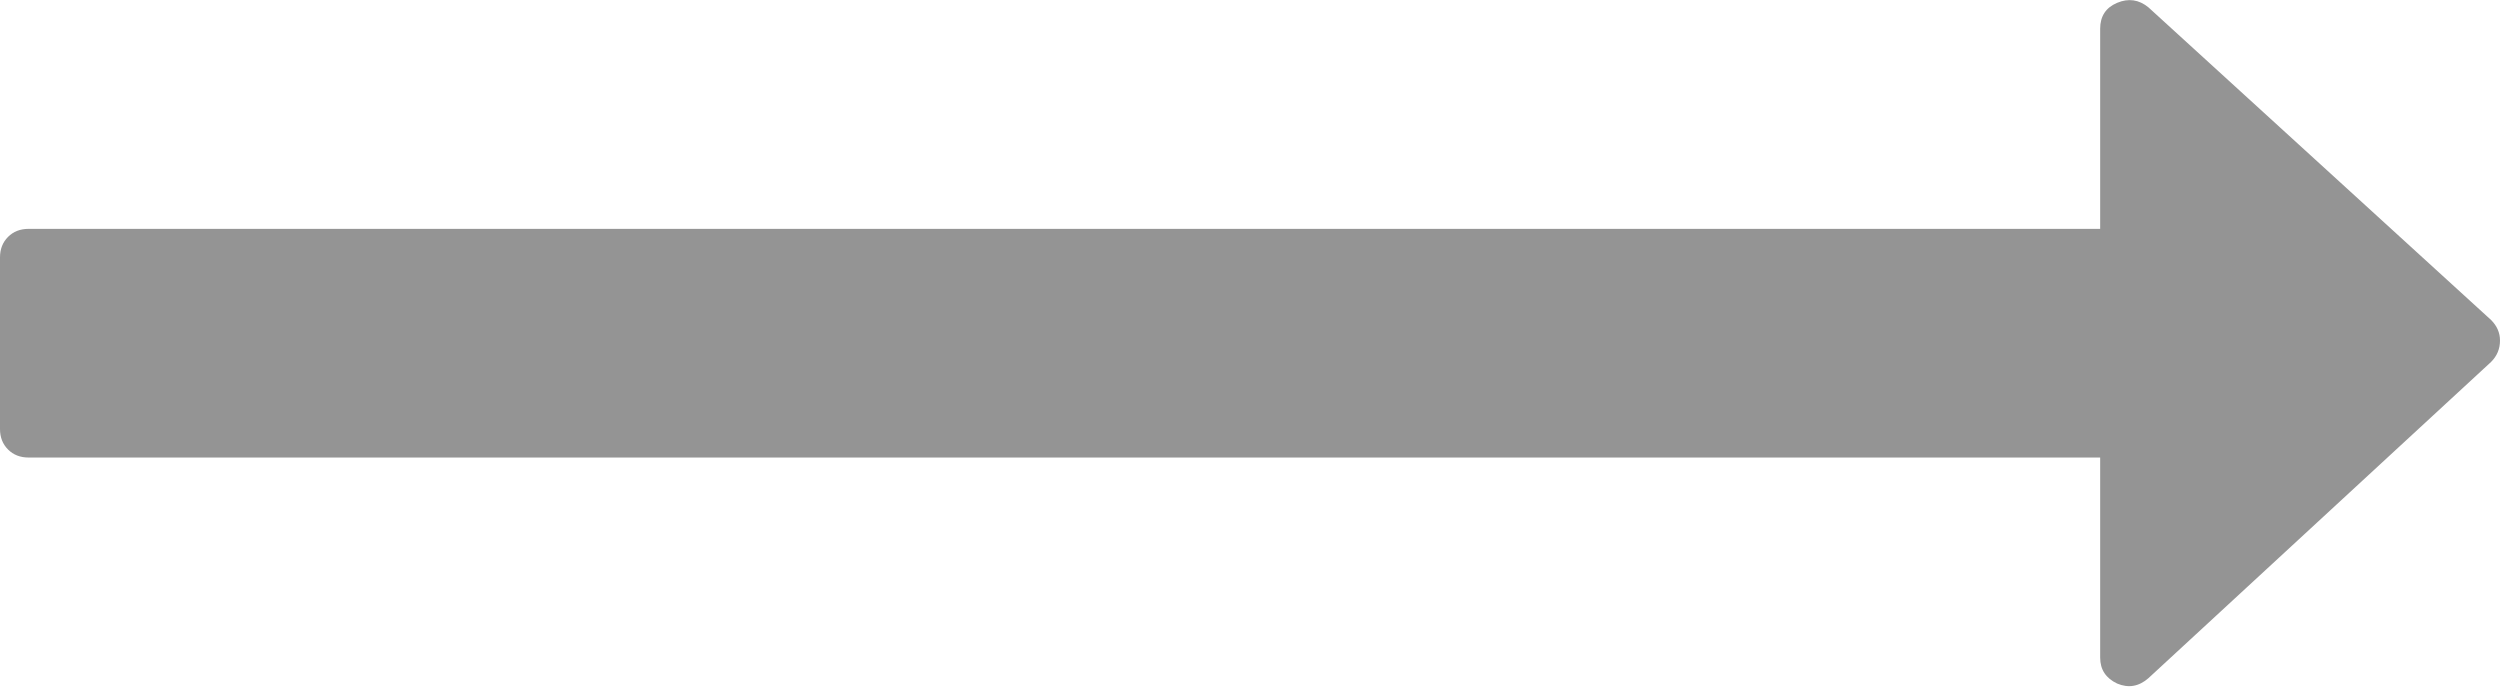 <?xml version="1.0" encoding="UTF-8" standalone="no"?>
<!-- Generator: Adobe Illustrator 16.0.0, SVG Export Plug-In . SVG Version: 6.00 Build 0)  -->

<svg
   xmlns:dc="http://purl.org/dc/elements/1.1/"
   xmlns:cc="http://creativecommons.org/ns#"
   xmlns:rdf="http://www.w3.org/1999/02/22-rdf-syntax-ns#"
   xmlns:svg="http://www.w3.org/2000/svg"
   xmlns="http://www.w3.org/2000/svg"
   xmlns:sodipodi="http://sodipodi.sourceforge.net/DTD/sodipodi-0.dtd"
   xmlns:inkscape="http://www.inkscape.org/namespaces/inkscape"
   version="1.1"
   id="Capa_1"
   x="0px"
   y="0px"
   width="830"
   height="228"
   viewBox="0 0 799.776 219.698"
   xml:space="preserve"
   inkscape:version="0.91 r13725"
   sodipodi:docname="arrow-right.svg"><defs
     id="defs39" /><sodipodi:namedview
     pagecolor="#ffffff"
     bordercolor="#666666"
     borderopacity="1"
     objecttolerance="10"
     gridtolerance="10"
     guidetolerance="10"
     inkscape:pageopacity="0"
     inkscape:pageshadow="2"
     inkscape:window-width="1366"
     inkscape:window-height="706"
     id="namedview37"
     showgrid="false"
     inkscape:zoom="0.4609375"
     inkscape:cx="285.12368"
     inkscape:cy="429.55932"
     inkscape:window-x="-8"
     inkscape:window-y="-8"
     inkscape:window-maximized="1"
     inkscape:current-layer="Capa_1" /><g
     id="g3"
     transform="matrix(1,0,0,1.001,306.42,-137.153)"><path
       d="M 490.498,239.278 380.866,139.349 c -3.046,-2.474 -6.376,-2.95 -9.993,-1.427 -3.613,1.525 -5.427,4.283 -5.427,8.282 l 0,63.954 -662.73,0 c -2.666,0 -4.856,0.855 -6.567,2.568 -1.71,1.712 -2.569,3.902 -2.569,6.566 l 0,54.816 c 0,2.663 0.855,4.853 2.568,6.563 1.715,1.712 3.905,2.567 6.567,2.567 l 662.733,0 0,63.953 c 0,3.812 1.817,6.57 5.428,8.278 3.62,1.529 6.95,0.951 9.996,-1.708 L 490.504,252.684 c 1.903,-1.902 2.852,-4.182 2.852,-6.849 0,-2.468 -0.955,-4.654 -2.858,-6.557 z"
       id="path5"
       inkscape:connector-curvature="0"
       style="fill:#949494"
       sodipodi:nodetypes="cccscsssssscscccsc" /></g><g
     id="g7"
     transform="translate(0,-273.658)" /><g
     id="g9"
     transform="translate(0,-273.658)" /><g
     id="g11"
     transform="translate(0,-273.658)" /><g
     id="g13"
     transform="translate(0,-273.658)" /><g
     id="g15"
     transform="translate(0,-273.658)" /><g
     id="g17"
     transform="translate(0,-273.658)" /><g
     id="g19"
     transform="translate(0,-273.658)" /><g
     id="g21"
     transform="translate(0,-273.658)" /><g
     id="g23"
     transform="translate(0,-273.658)" /><g
     id="g25"
     transform="translate(0,-273.658)" /><g
     id="g27"
     transform="translate(0,-273.658)" /><g
     id="g29"
     transform="translate(0,-273.658)" /><g
     id="g31"
     transform="translate(0,-273.658)" /><g
     id="g33"
     transform="translate(0,-273.658)" /><g
     id="g35"
     transform="translate(0,-273.658)" /></svg>